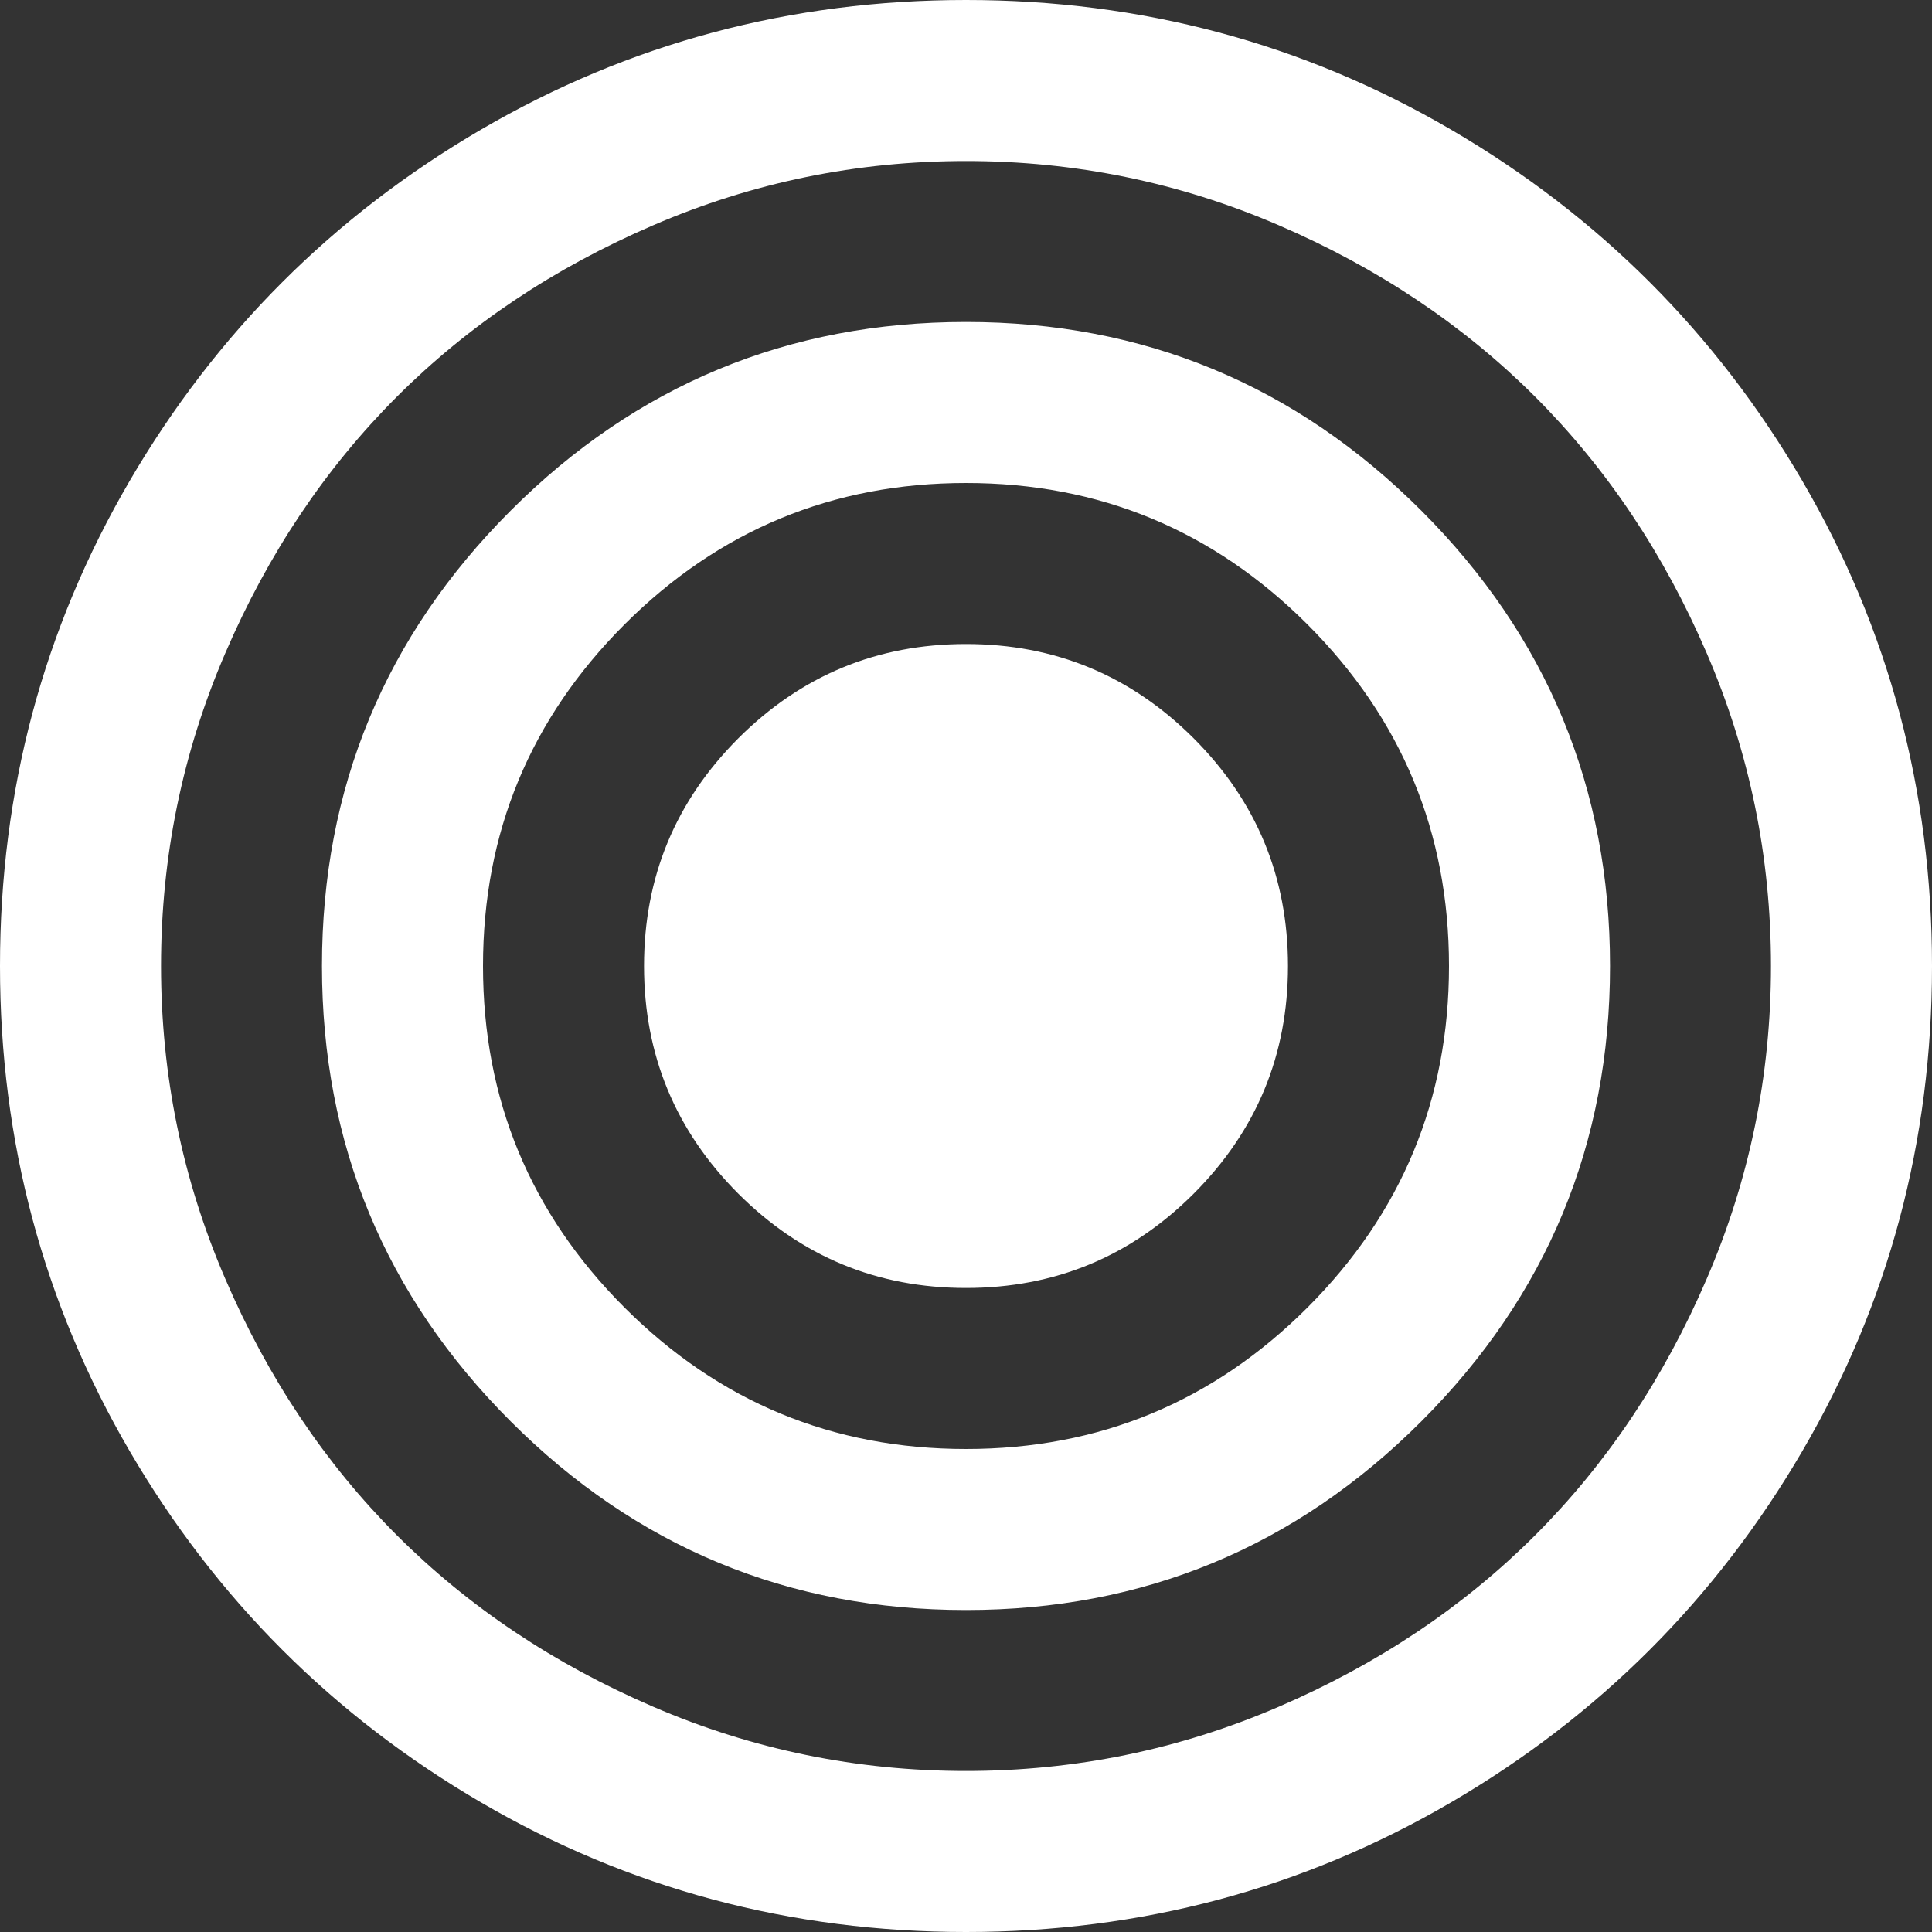 ﻿<?xml version="1.0" encoding="utf-8"?>
<svg version="1.1" xmlns:xlink="http://www.w3.org/1999/xlink" width="26px" height="26px" xmlns="http://www.w3.org/2000/svg">
  <rect width="100%" height="100%" fill="#333333" stroke="none"/>
  <g transform="matrix(1 0 0 1 -28 -257 )">
    <path d="M 16.064 9.936  C 16.91 10.783  17.333 11.804  17.333 13  C 17.333 14.196  16.91 15.217  16.064 16.064  C 15.217 16.91  14.196 17.333  13 17.333  C 11.804 17.333  10.783 16.91  9.936 16.064  C 9.09 15.217  8.667 14.196  8.667 13  C 8.667 11.804  9.09 10.783  9.936 9.936  C 10.783 9.09  11.804 8.667  13 8.667  C 14.196 8.667  15.217 9.09  16.064 9.936  Z M 17.596 17.596  C 18.865 16.326  19.5 14.794  19.5 13  C 19.5 11.206  18.865 9.674  17.596 8.404  C 16.326 7.135  14.794 6.5  13 6.5  C 11.206 6.5  9.674 7.135  8.404 8.404  C 7.135 9.674  6.5 11.206  6.5 13  C 6.5 14.794  7.135 16.326  8.404 17.596  C 9.674 18.865  11.206 19.5  13 19.5  C 14.794 19.5  16.326 18.865  17.596 17.596  Z M 19.128 6.872  C 20.82 8.565  21.667 10.608  21.667 13  C 21.667 15.392  20.82 17.435  19.128 19.128  C 17.435 20.82  15.392 21.667  13 21.667  C 10.608 21.667  8.565 20.82  6.872 19.128  C 5.18 17.435  4.333 15.392  4.333 13  C 4.333 10.608  5.18 8.565  6.872 6.872  C 8.565 5.18  10.608 4.333  13 4.333  C 15.392 4.333  17.435 5.18  19.128 6.872  Z M 22.97 17.206  C 23.546 15.869  23.833 14.467  23.833 13  C 23.833 11.533  23.546 10.131  22.97 8.794  C 22.395 7.456  21.624 6.305  20.66 5.34  C 19.695 4.376  18.544 3.605  17.206 3.03  C 15.869 2.454  14.467 2.167  13 2.167  C 11.533 2.167  10.131 2.454  8.794 3.03  C 7.456 3.605  6.305 4.376  5.34 5.34  C 4.376 6.305  3.605 7.456  3.03 8.794  C 2.454 10.131  2.167 11.533  2.167 13  C 2.167 14.467  2.454 15.869  3.03 17.206  C 3.605 18.544  4.376 19.695  5.34 20.66  C 6.305 21.624  7.456 22.395  8.794 22.97  C 10.131 23.546  11.533 23.833  13 23.833  C 14.467 23.833  15.869 23.546  17.206 22.97  C 18.544 22.395  19.695 21.624  20.66 20.66  C 21.624 19.695  22.395 18.544  22.97 17.206  Z M 24.257 6.475  C 25.419 8.466  26 10.641  26 13  C 26 15.359  25.419 17.534  24.257 19.525  C 23.094 21.517  21.517 23.094  19.525 24.257  C 17.534 25.419  15.359 26  13 26  C 10.641 26  8.466 25.419  6.475 24.257  C 4.483 23.094  2.906 21.517  1.743 19.525  C 0.581 17.534  0 15.359  0 13  C 0 10.641  0.581 8.466  1.743 6.475  C 2.906 4.483  4.483 2.906  6.475 1.743  C 8.466 0.581  10.641 0  13 0  C 15.359 0  17.534 0.581  19.525 1.743  C 21.517 2.906  23.094 4.483  24.257 6.475  Z " fill-rule="nonzero" fill="#ffffff" stroke="none" transform="matrix(1 0 0 1 28 257 )" />
  </g>
</svg>